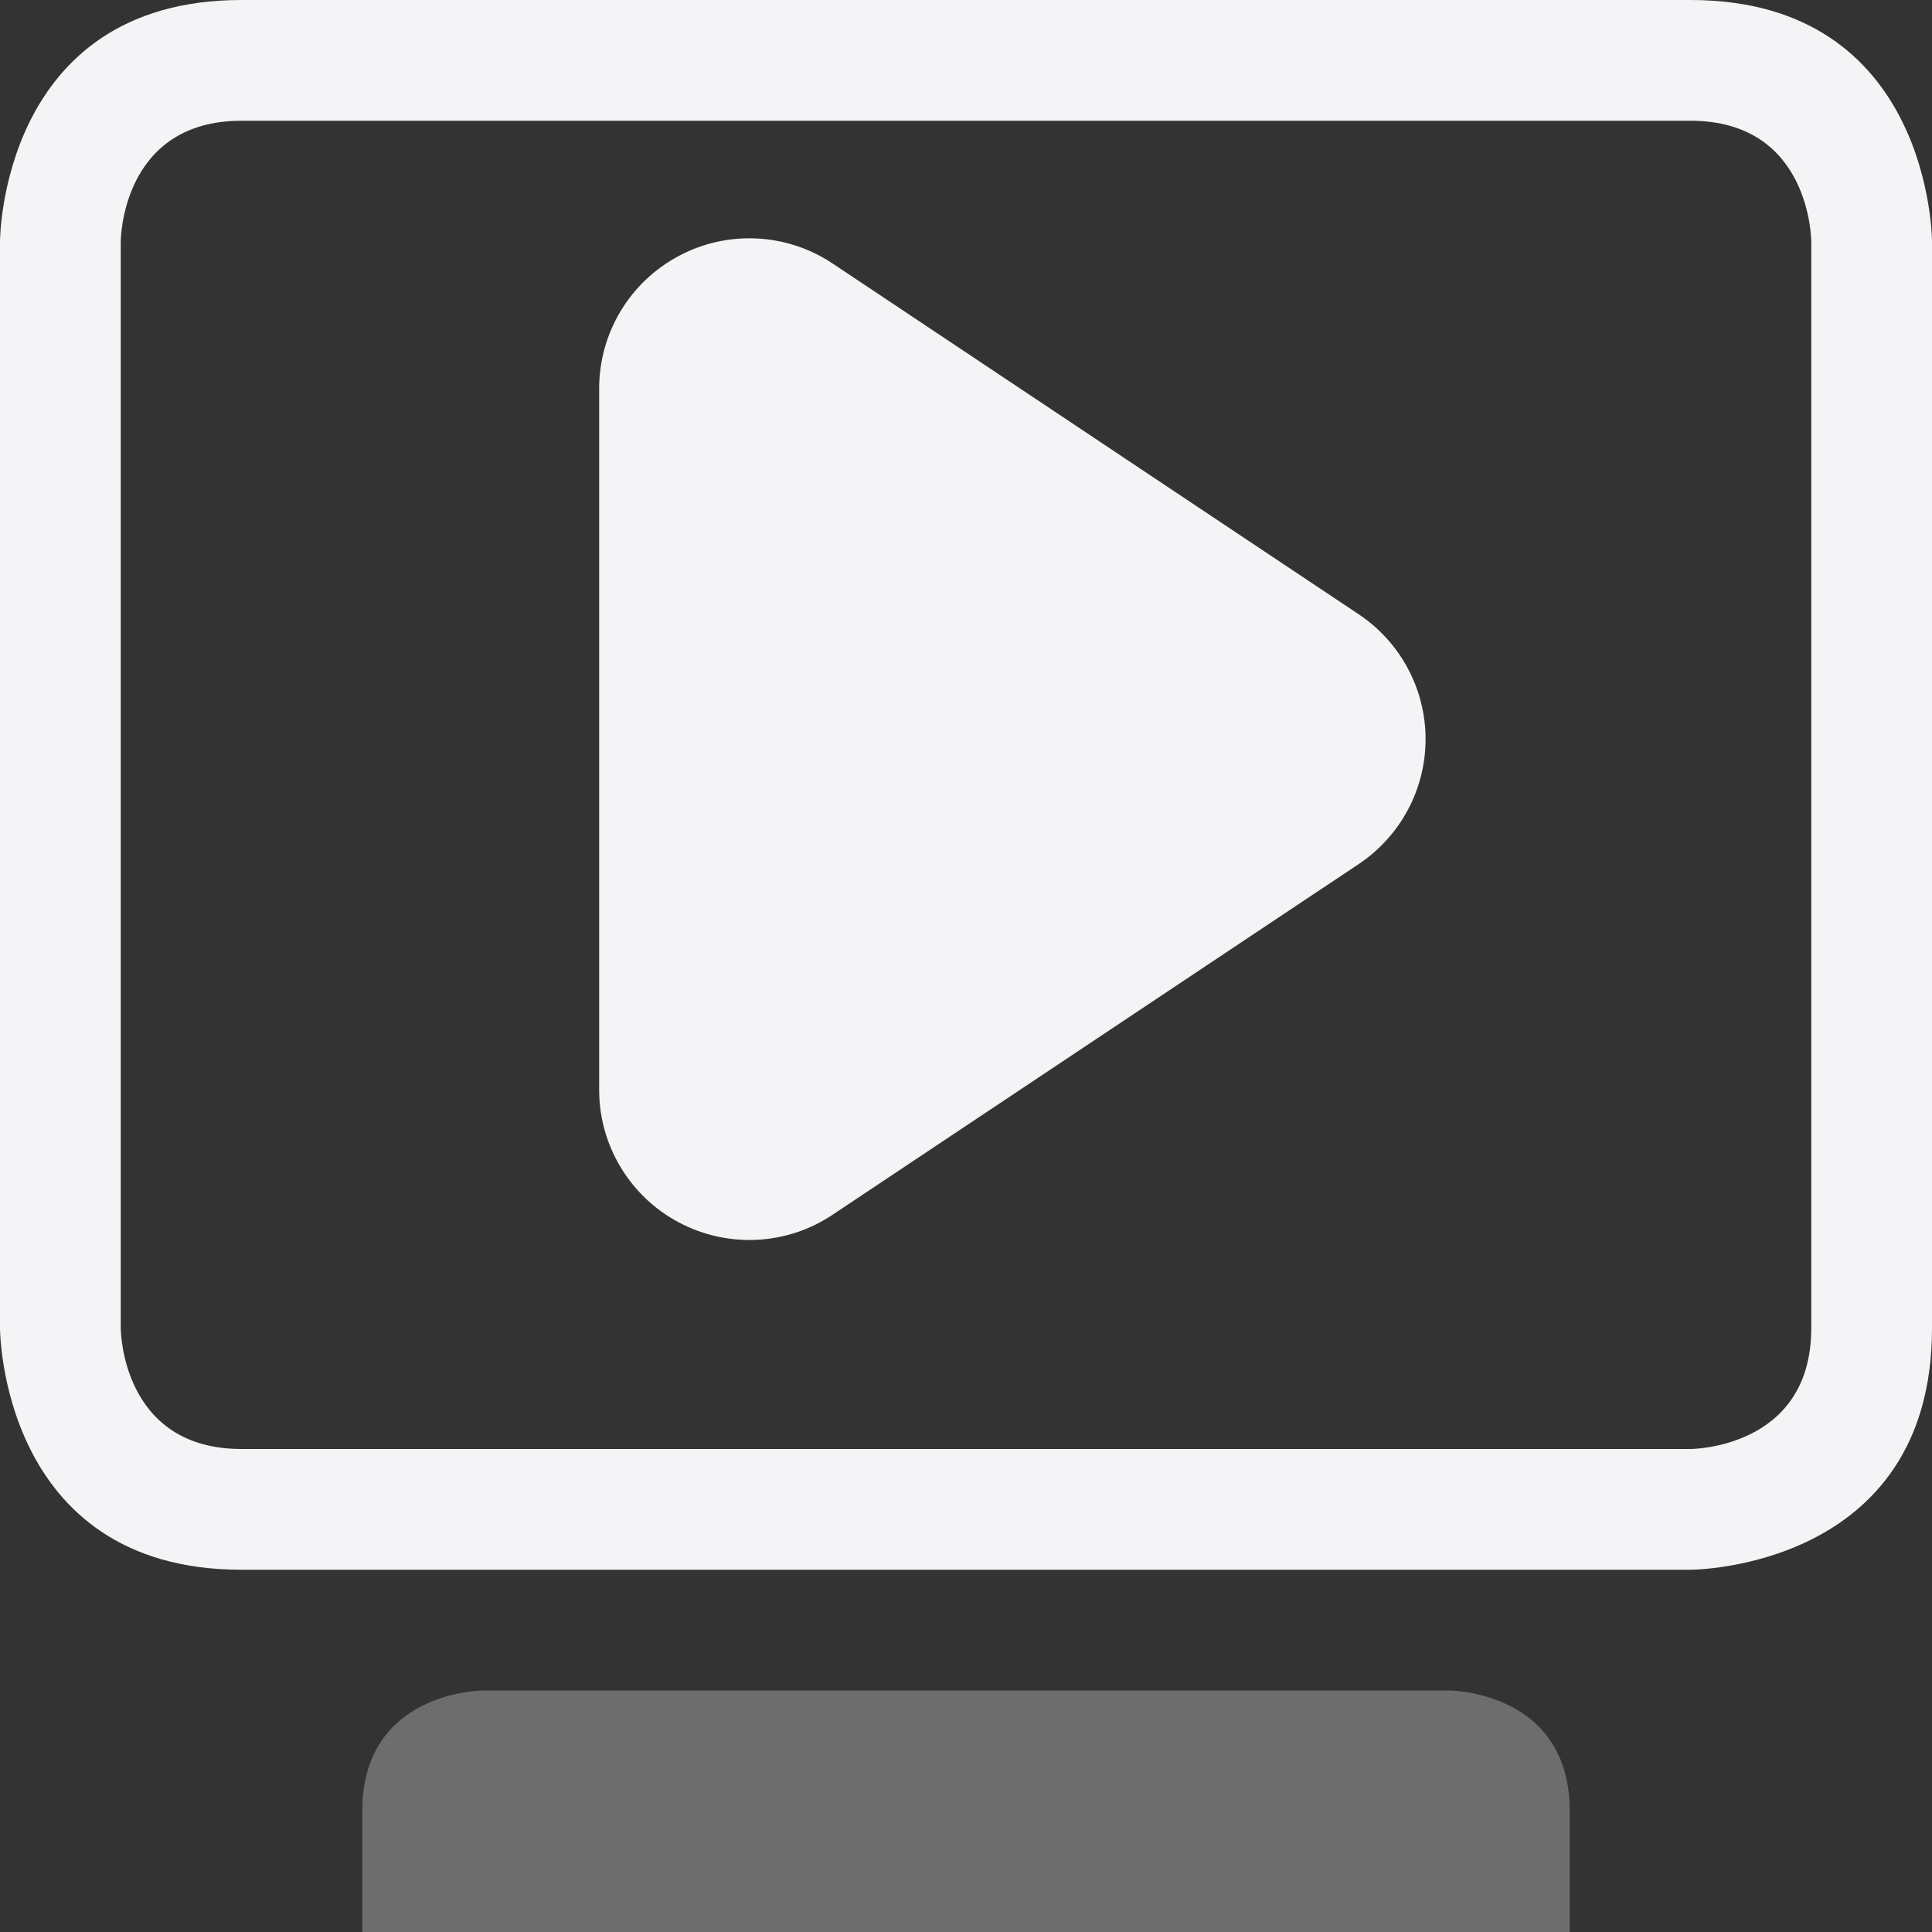 <svg xmlns="http://www.w3.org/2000/svg" style="fill-rule:evenodd;clip-rule:evenodd;stroke-linejoin:round;stroke-miterlimit:2" width="100%" height="100%" viewBox="0 0 16 16" xml:space="preserve">
 <rect x="0" y="0" width="16" height="16" fill="#333333" stroke="none"/>
 <defs>
  <style id="current-color-scheme" type="text/css">
   .ColorScheme-Text { color:#f4f4f7; } .ColorScheme-Highlight { color:#4285f4; } .ColorScheme-NeutralText { color:#ff9800; } .ColorScheme-PositiveText { color:#4caf50; } .ColorScheme-NegativeText { color:#f44336; }
  </style>
 </defs>
 <path style="fill:currentColor;fill-opacity:0.3" class="ColorScheme-Text" d="M4,14c0,0 -1,0 -1,1l0,1l10,0l0,-1c0,-1 -1,-1 -1,-1l-8,0Z"/>
 <path style="fill:currentColor;" class="ColorScheme-Text" d="M2,0c-2,0 -2,2 -2,2l0,9c0,0 0,2 2,2l12,0c0,0 2,0 2,-2l0,-9c0,0 0,-2 -2,-2l-12,0Zm0,1l12,0c1,0 1,1 1,1c0,0 0,9 0,9c0,1 -1,1 -1,1c-0,0 -12,0 -12,0c-1,0 -1,-1 -1,-1c0,0 0,-9 0,-9c-0,0 -0,-1 1,-1Z"/>
 <path style="fill:currentColor;" class="ColorScheme-Text" d="M4.962,3.217c0,-0.459 0.253,-0.88 0.657,-1.096c0.404,-0.217 0.895,-0.193 1.276,0.061c1.342,0.895 3.107,2.072 4.357,2.905c0.346,0.231 0.554,0.619 0.554,1.034c-0,0.416 -0.208,0.804 -0.554,1.035c-1.25,0.833 -3.015,2.01 -4.357,2.904c-0.381,0.255 -0.872,0.278 -1.276,0.062c-0.404,-0.216 -0.657,-0.637 -0.657,-1.096c0,-1.729 0,-4.08 0,-5.809Z"/>
</svg>
